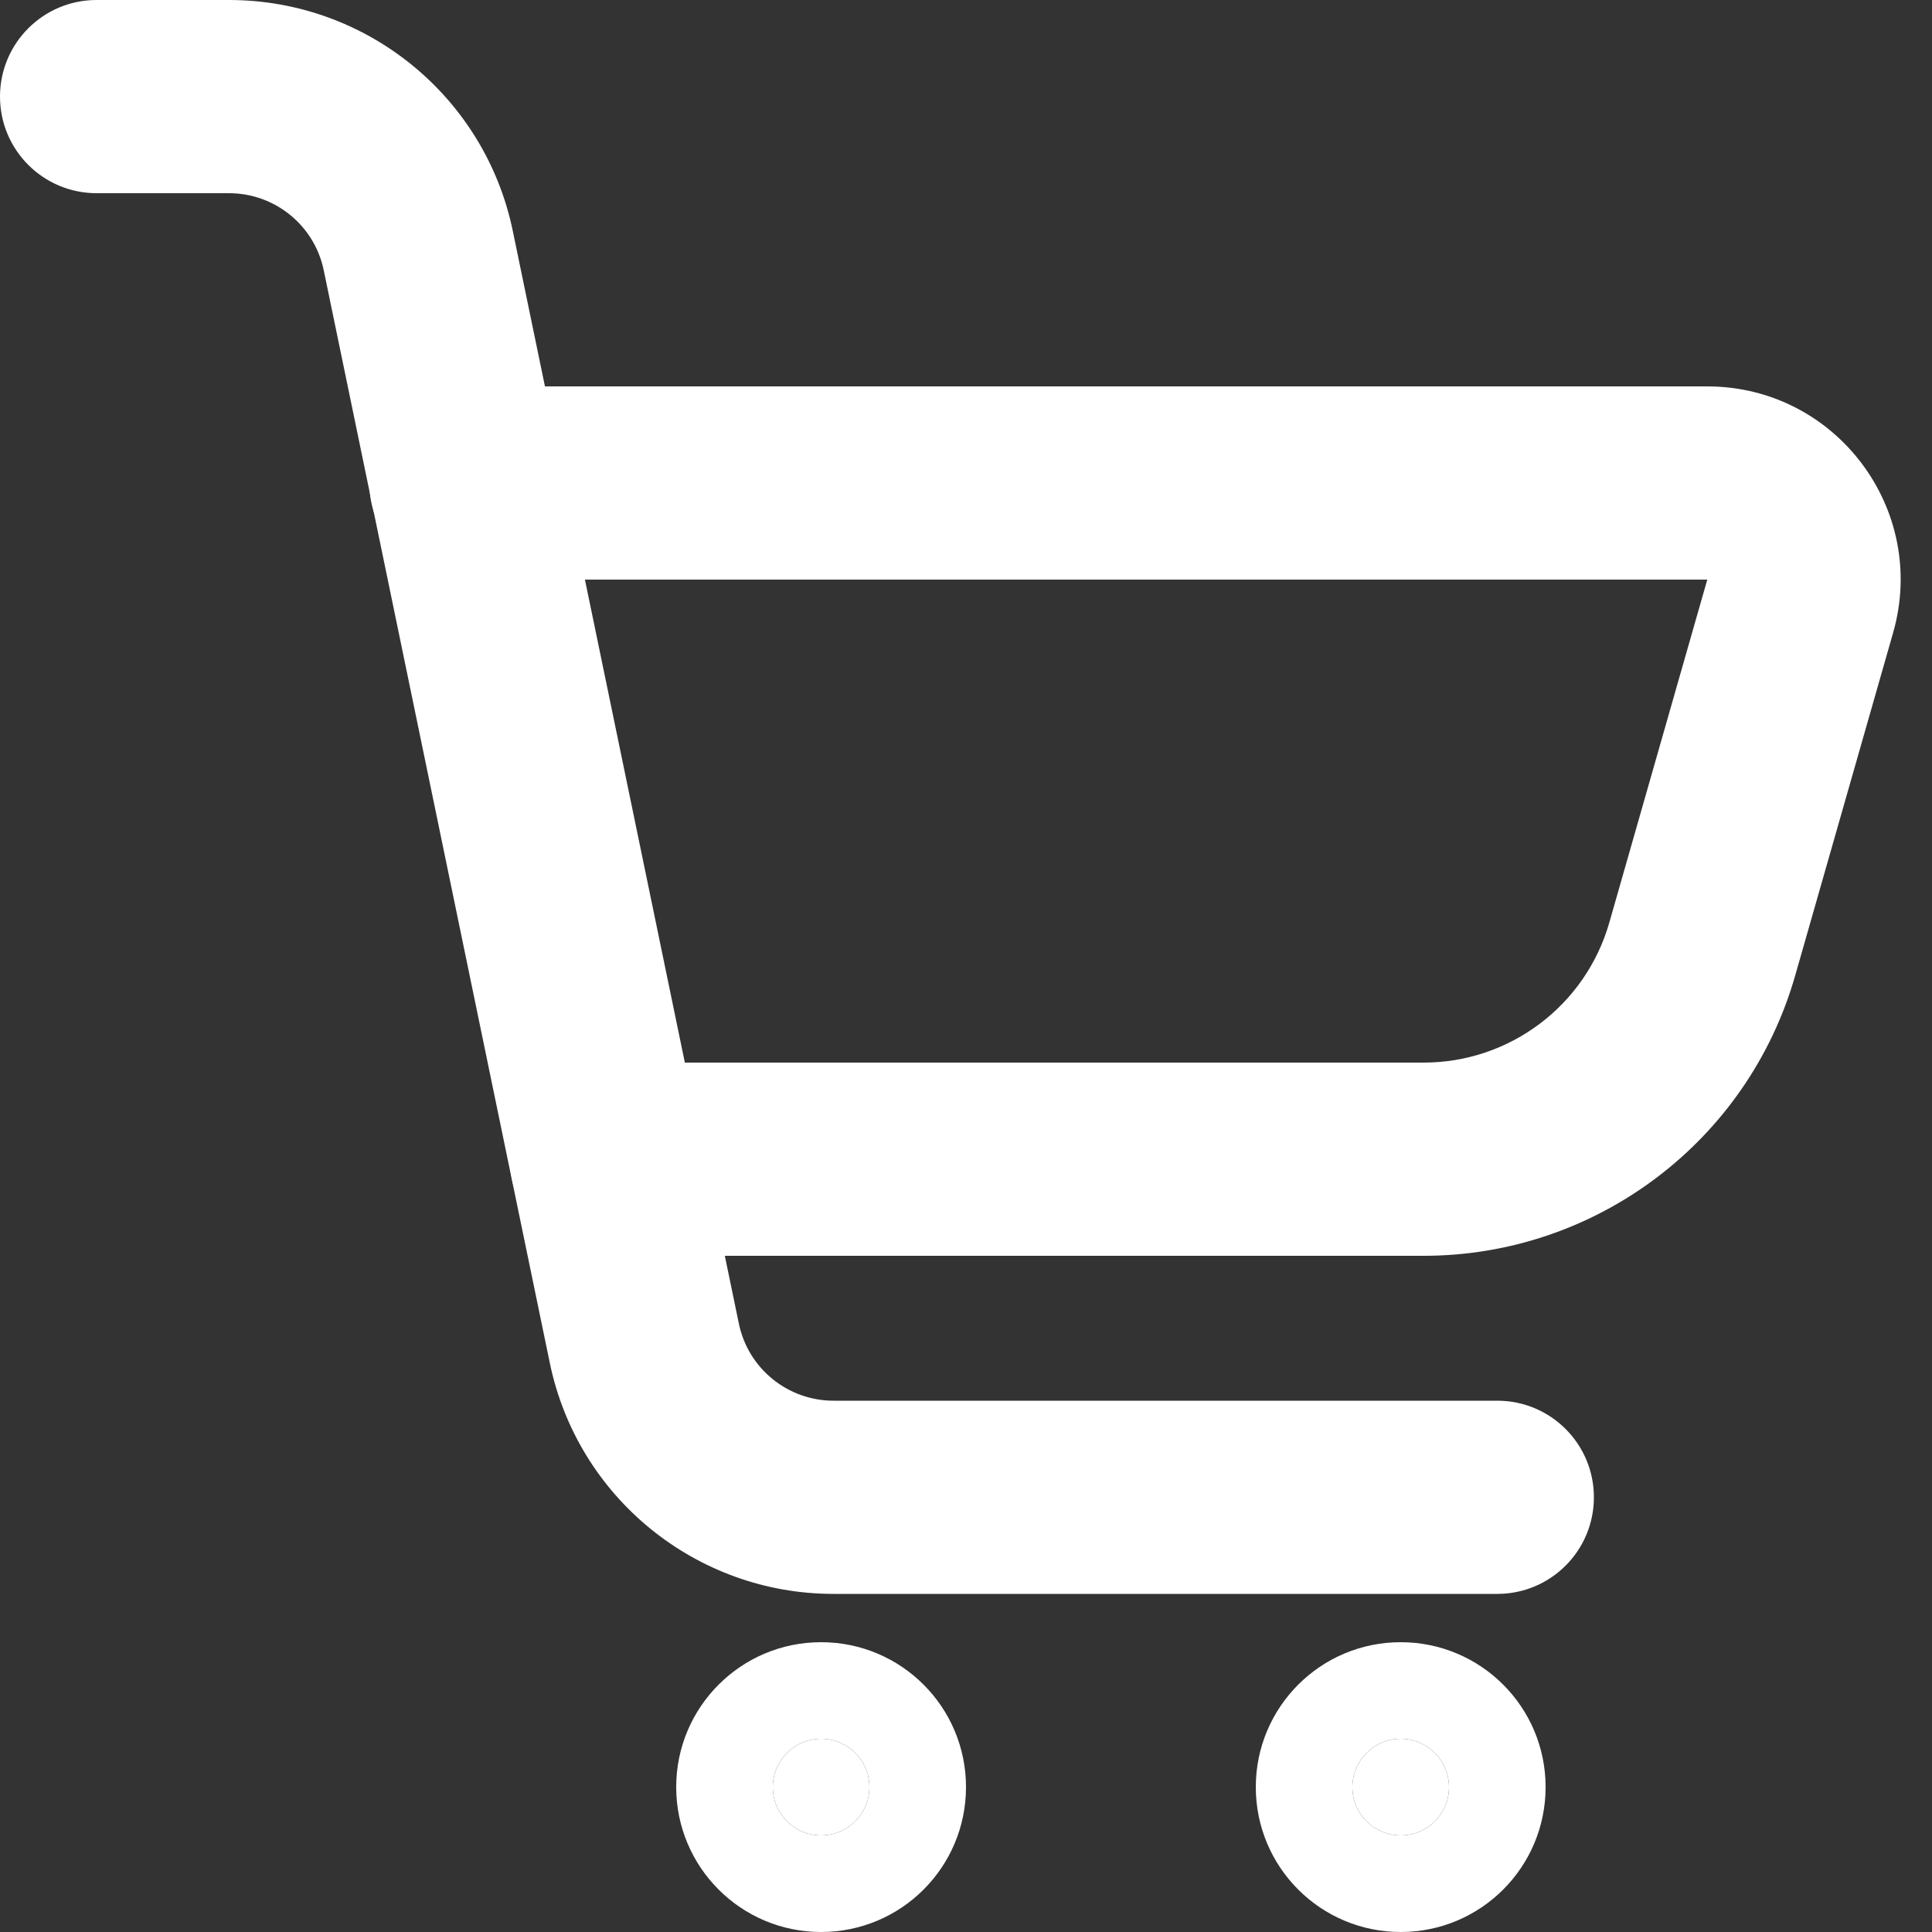 <svg xmlns="http://www.w3.org/2000/svg" width="16" height="16" viewBox="0 0 16 16" fill="none">
  <rect x="0" y="0" width="16" height="16" fill="#333333" stroke="none"/>
  <path fill-rule="evenodd" clip-rule="evenodd" d="M0 0.8C0 0.358 0.358 0 0.8 0H1.897C3.035 0 4.017 0.799 4.247 1.914L6.119 10.962C6.196 11.334 6.524 11.6 6.903 11.6H12.4C12.842 11.6 13.2 11.958 13.2 12.4C13.2 12.842 12.842 13.2 12.4 13.2H6.903C5.765 13.2 4.783 12.401 4.553 11.286L2.681 2.238C2.604 1.866 2.276 1.6 1.897 1.6H0.8C0.358 1.6 0 1.242 0 0.8Z" fill="white"/>
  <path fill-rule="evenodd" clip-rule="evenodd" d="M3.059 4C3.059 3.558 3.417 3.2 3.859 3.2H14.139C15.202 3.2 15.97 4.217 15.678 5.24L14.867 8.079C14.474 9.453 13.218 10.4 11.79 10.4H5.022C4.58 10.4 4.222 10.042 4.222 9.6C4.222 9.158 4.58 8.8 5.022 8.8H11.79C12.504 8.8 13.132 8.326 13.328 7.639L14.139 4.8H3.859C3.417 4.8 3.059 4.442 3.059 4Z" fill="white"/>
  <path d="M12 14.8C12 15.021 11.821 15.2 11.6 15.2C11.379 15.2 11.2 15.021 11.2 14.8C11.2 14.579 11.379 14.4 11.6 14.4C11.821 14.4 12 14.579 12 14.8Z" fill="white"/>
  <path fill-rule="evenodd" clip-rule="evenodd" d="M11.6 15.2C11.821 15.2 12 15.021 12 14.8C12 14.579 11.821 14.4 11.6 14.4C11.379 14.4 11.2 14.579 11.2 14.8C11.2 15.021 11.379 15.2 11.6 15.2ZM10.4 14.8C10.4 14.137 10.937 13.6 11.6 13.6C12.263 13.6 12.8 14.137 12.8 14.8C12.8 15.463 12.263 16 11.6 16C10.937 16 10.4 15.463 10.4 14.8Z" fill="white"/>
  <path d="M7.2 14.8C7.2 14.579 7.021 14.4 6.8 14.4C6.579 14.4 6.4 14.579 6.4 14.8C6.4 15.021 6.579 15.2 6.8 15.2C7.021 15.2 7.2 15.021 7.2 14.8Z" fill="white"/>
  <path fill-rule="evenodd" clip-rule="evenodd" d="M6.8 14.4C7.021 14.4 7.2 14.579 7.2 14.8C7.2 15.021 7.021 15.2 6.8 15.2C6.579 15.2 6.4 15.021 6.4 14.8C6.4 14.579 6.579 14.4 6.8 14.4ZM5.6 14.8C5.6 15.463 6.137 16 6.8 16C7.463 16 8 15.463 8 14.8C8 14.137 7.463 13.6 6.8 13.6C6.137 13.6 5.6 14.137 5.6 14.8Z" fill="white"/>
</svg>